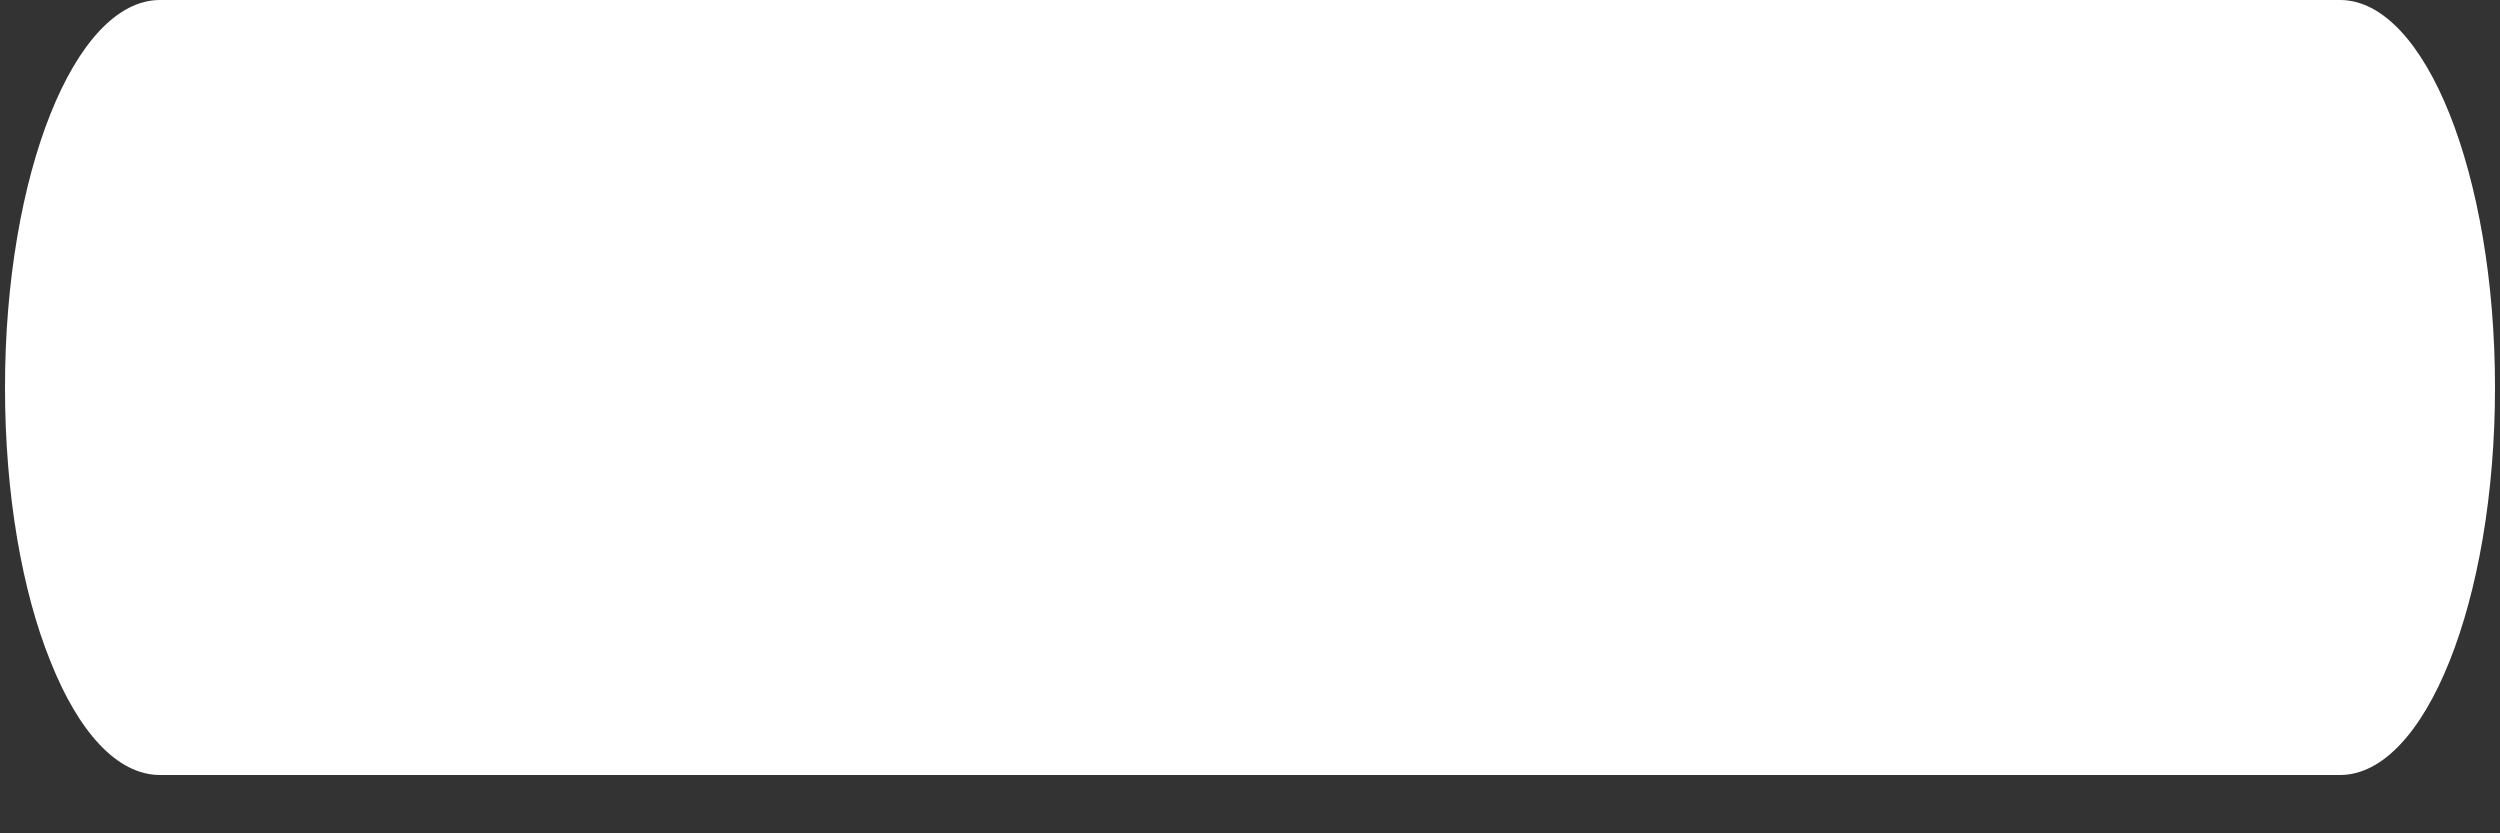 ﻿<?xml version="1.0" encoding="utf-8"?>
<svg version="1.1" xmlns:xlink="http://www.w3.org/1999/xlink" width="6px" height="2px" xmlns="http://www.w3.org/2000/svg">
  <rect width="100%" height="100%" fill="#333333" stroke="none"/>
  <g transform="matrix(1 0 0 1 -4 -9 )">
    <path d="M 5.988 0.93  C 5.988 0.419  5.821 0  5.616 0  L 0.384 0  C 0.179 0  0.012 0.419  0.012 0.93  C 0.012 1.186  0.053 1.419  0.121 1.587  C 0.188 1.756  0.281 1.86  0.384 1.86  L 5.616 1.86  C 5.821 1.86  5.988 1.442  5.988 0.93  Z " fill-rule="nonzero" fill="#ffffff" stroke="none" transform="matrix(1 0 0 1 4 9 )" />
  </g>
</svg>